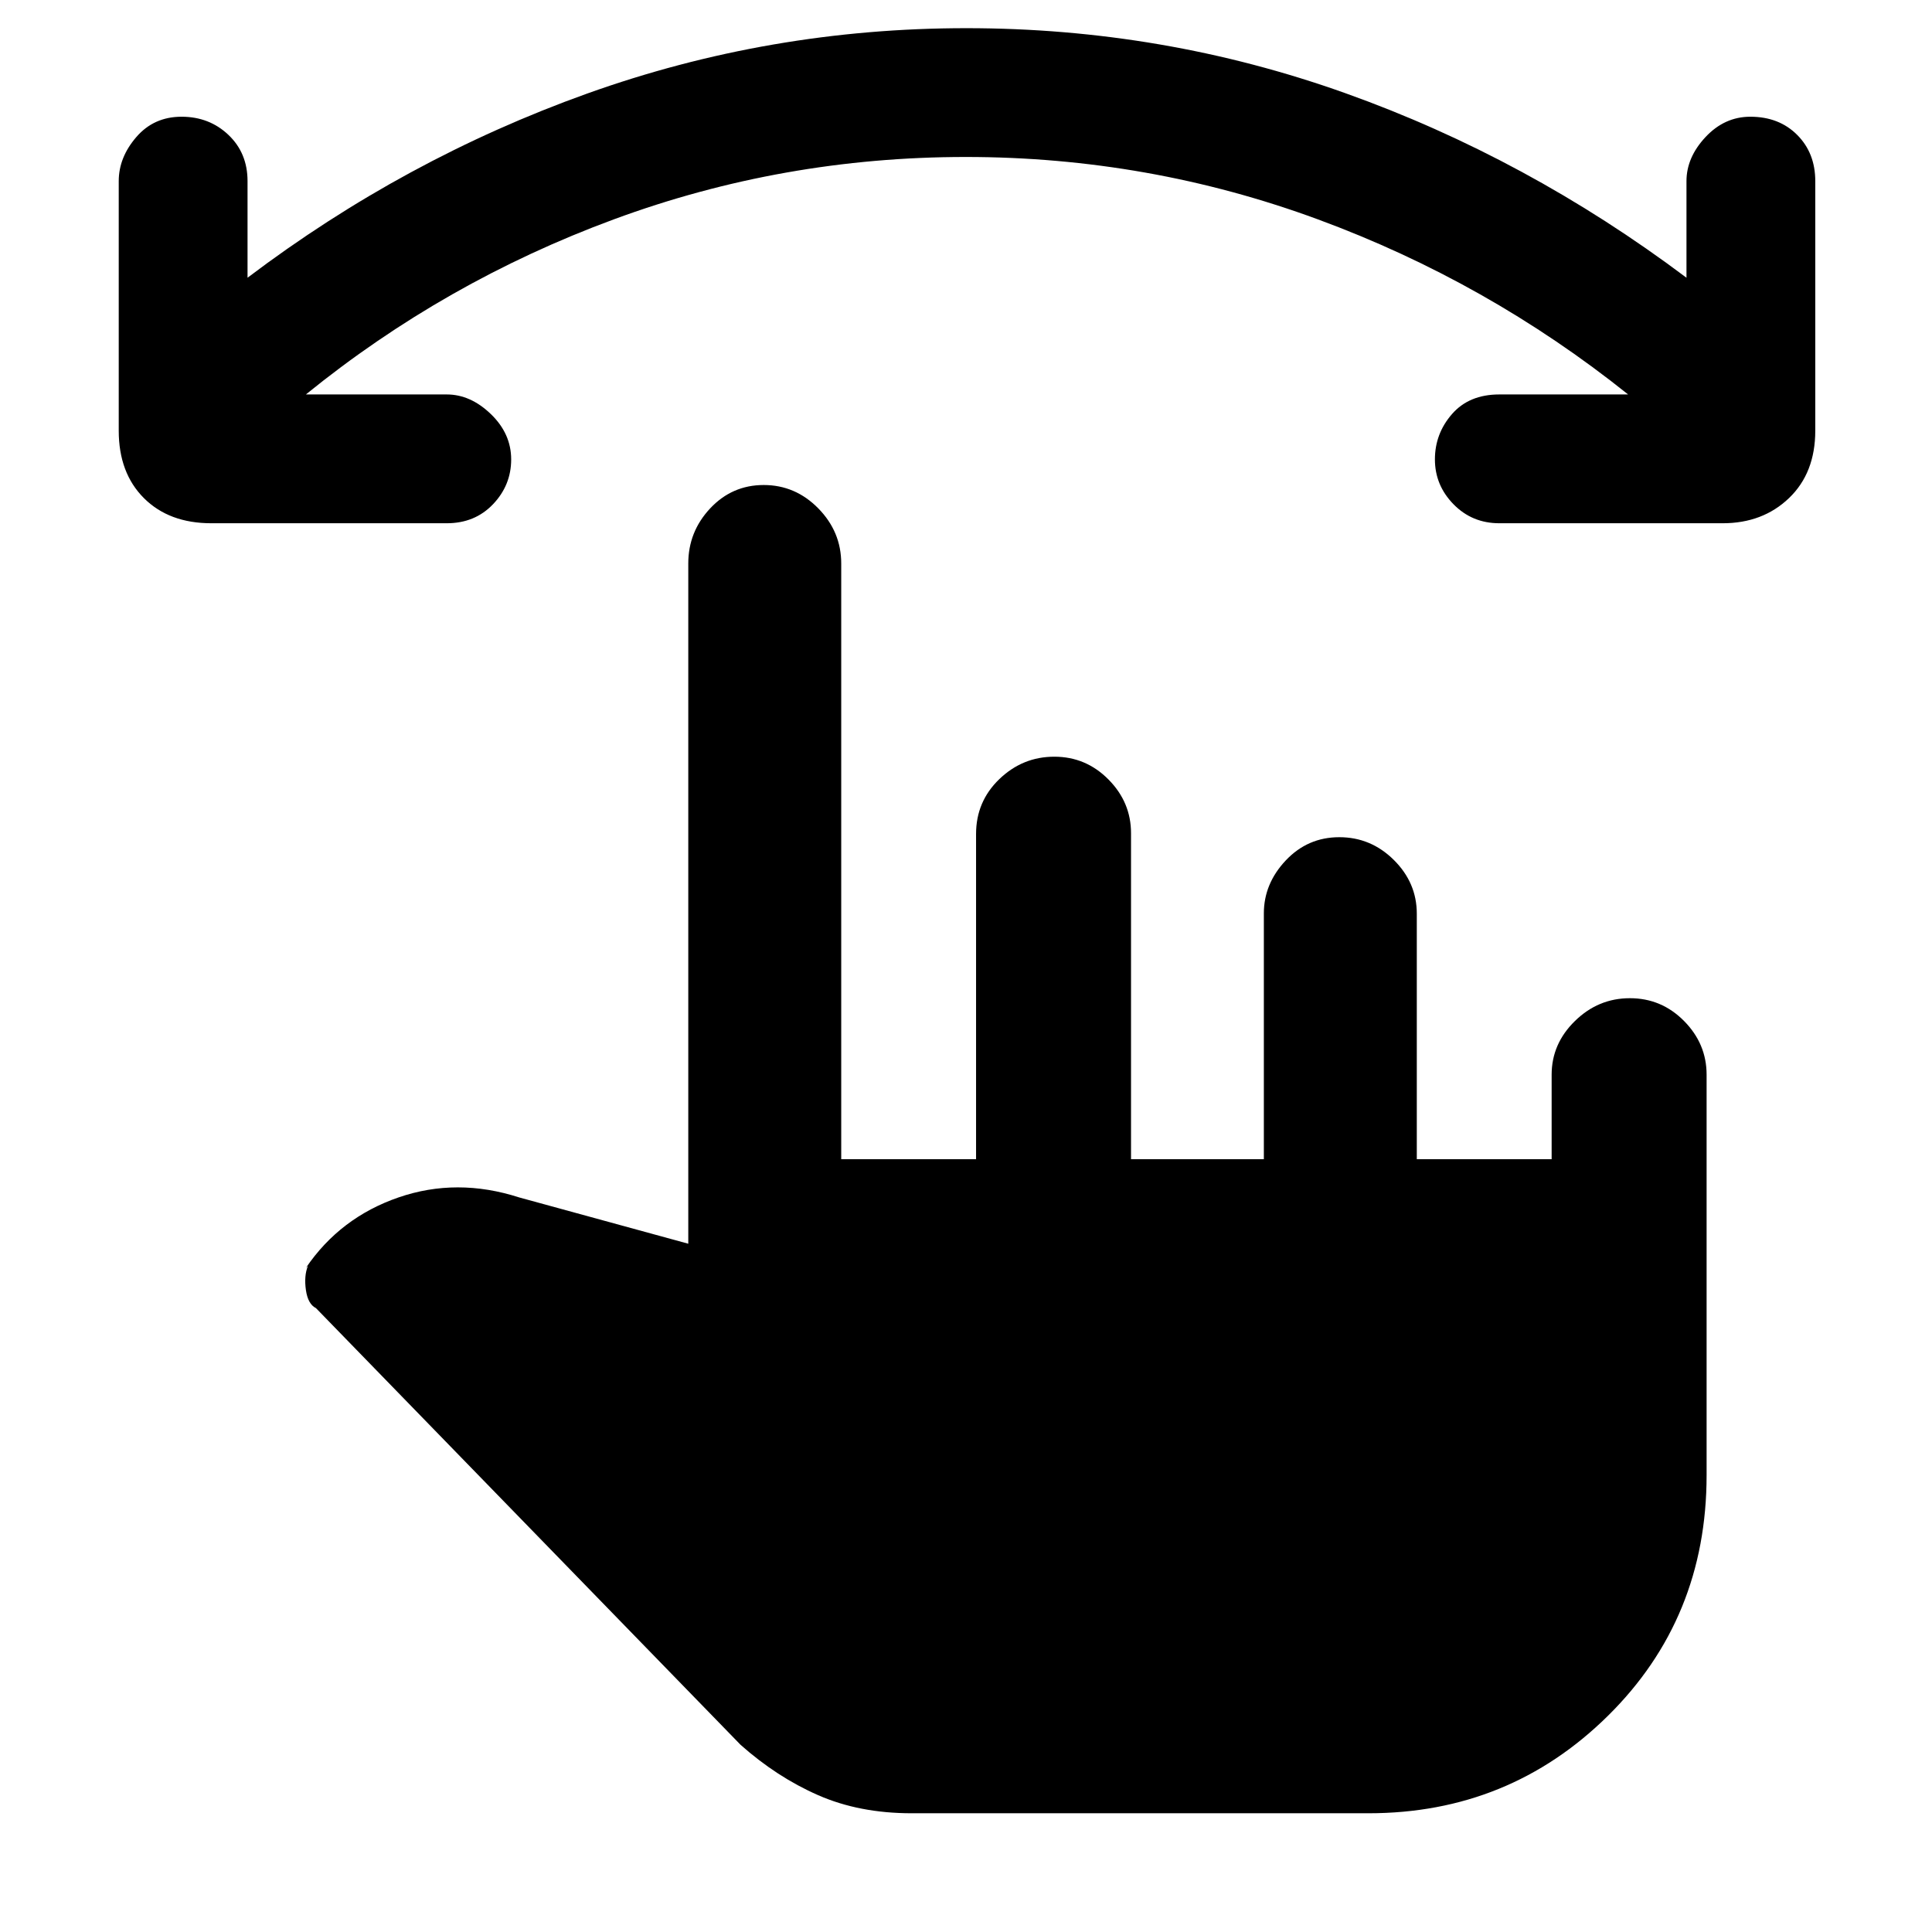 <svg xmlns="http://www.w3.org/2000/svg" height="48" viewBox="0 -960 960 960" width="48"><path d="M479.85-882Q389-882 305-851t-153 87h70q11.77 0 21.88 9.73Q254-744.53 254-731.72t-9.02 22.27Q235.97-700 222-700H105q-21 0-33.5-12.5T59-746v-124q0-11.77 8.72-21.88Q76.44-902 90.22-902t23.28 9.02q9.5 9.01 9.5 22.98v48q78-59 168.73-91.5Q382.46-946 480.22-946t188.19 32.27Q758.83-881.46 838-822v-48q0-11.77 9.45-21.88Q856.91-902 869.72-902q14.28 0 23.28 9.02 9 9.01 9 22.98v124q0 21-13.05 33.5T856-700H745q-13.53 0-22.77-9.45-9.23-9.46-9.23-22.27 0-12.81 8.5-22.55Q730-764 745-764h64q-70-56-154.15-87t-175-31ZM453-59q-26 0-46.5-9T368-93L157-310q-4-2-5-9t1-12l-1 1q17-25 46-35t60 0l84 23v-338q0-15.77 10.88-27.39Q363.77-719 379.49-719q15.72 0 27.12 11.61Q418-695.77 418-680v296h67v-161.61q0-16.14 11.58-27.27Q508.15-584 523.88-584q15.72 0 26.92 11.33Q562-561.35 562-546v162h66v-122.15q0-14.75 10.88-26.3Q649.77-544 665.49-544q15.72 0 27.12 11.33Q704-521.35 704-506v122h67v-42q0-15.35 11.58-26.67Q794.15-464 809.88-464q15.72 0 26.92 11.33Q848-441.35 848-426v199q0 71.22-49.06 119.61T680-59H453Z"/></svg>